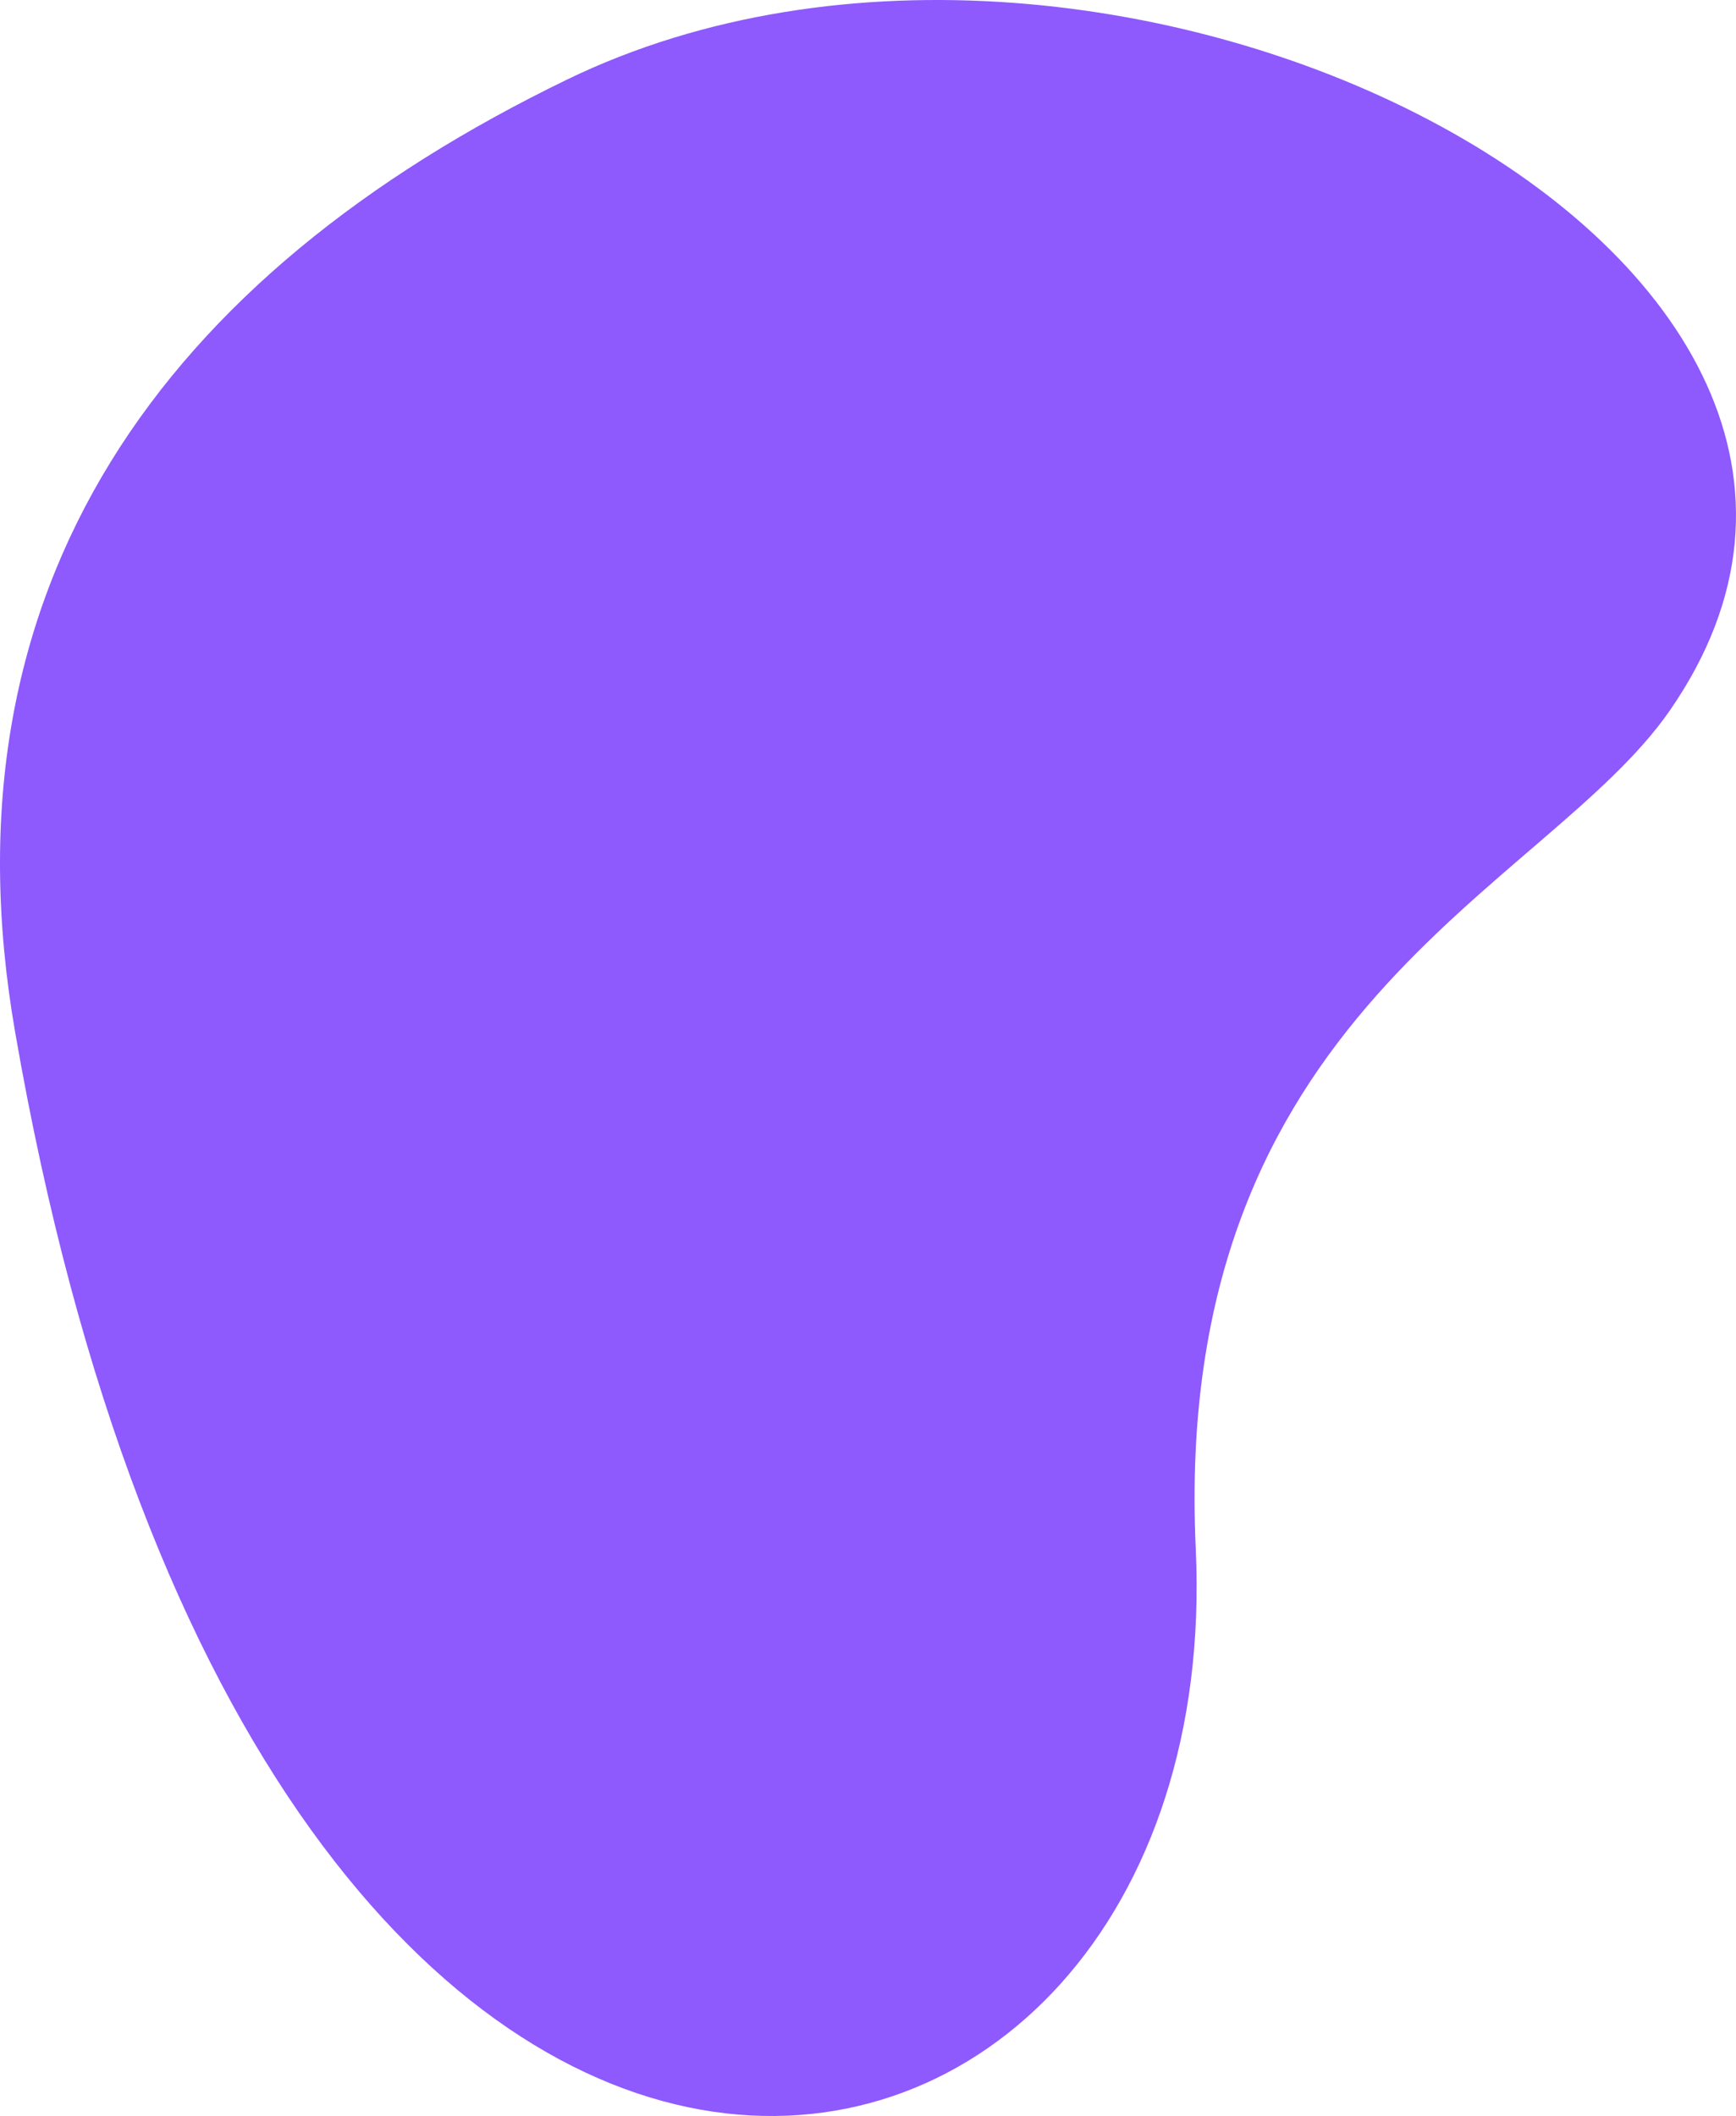 <?xml version="1.0" encoding="UTF-8"?><svg xmlns="http://www.w3.org/2000/svg" viewBox="0 0 1774.98 2163.34"><defs><style>.d{fill:#8e59fd;}</style></defs><g id="a"/><g id="b"><g id="c"><path class="d" d="M15.41,1054.86C-63.63,599.09,166.96,281.24,580.23,81.14c557.84-270.11,1447.03,182.69,1127.17,645.15-127.57,184.42-510.32,306.57-484.8,857.1,34.9,753.39-949.51,957.45-1207.19-528.52Z"/></g></g></svg>